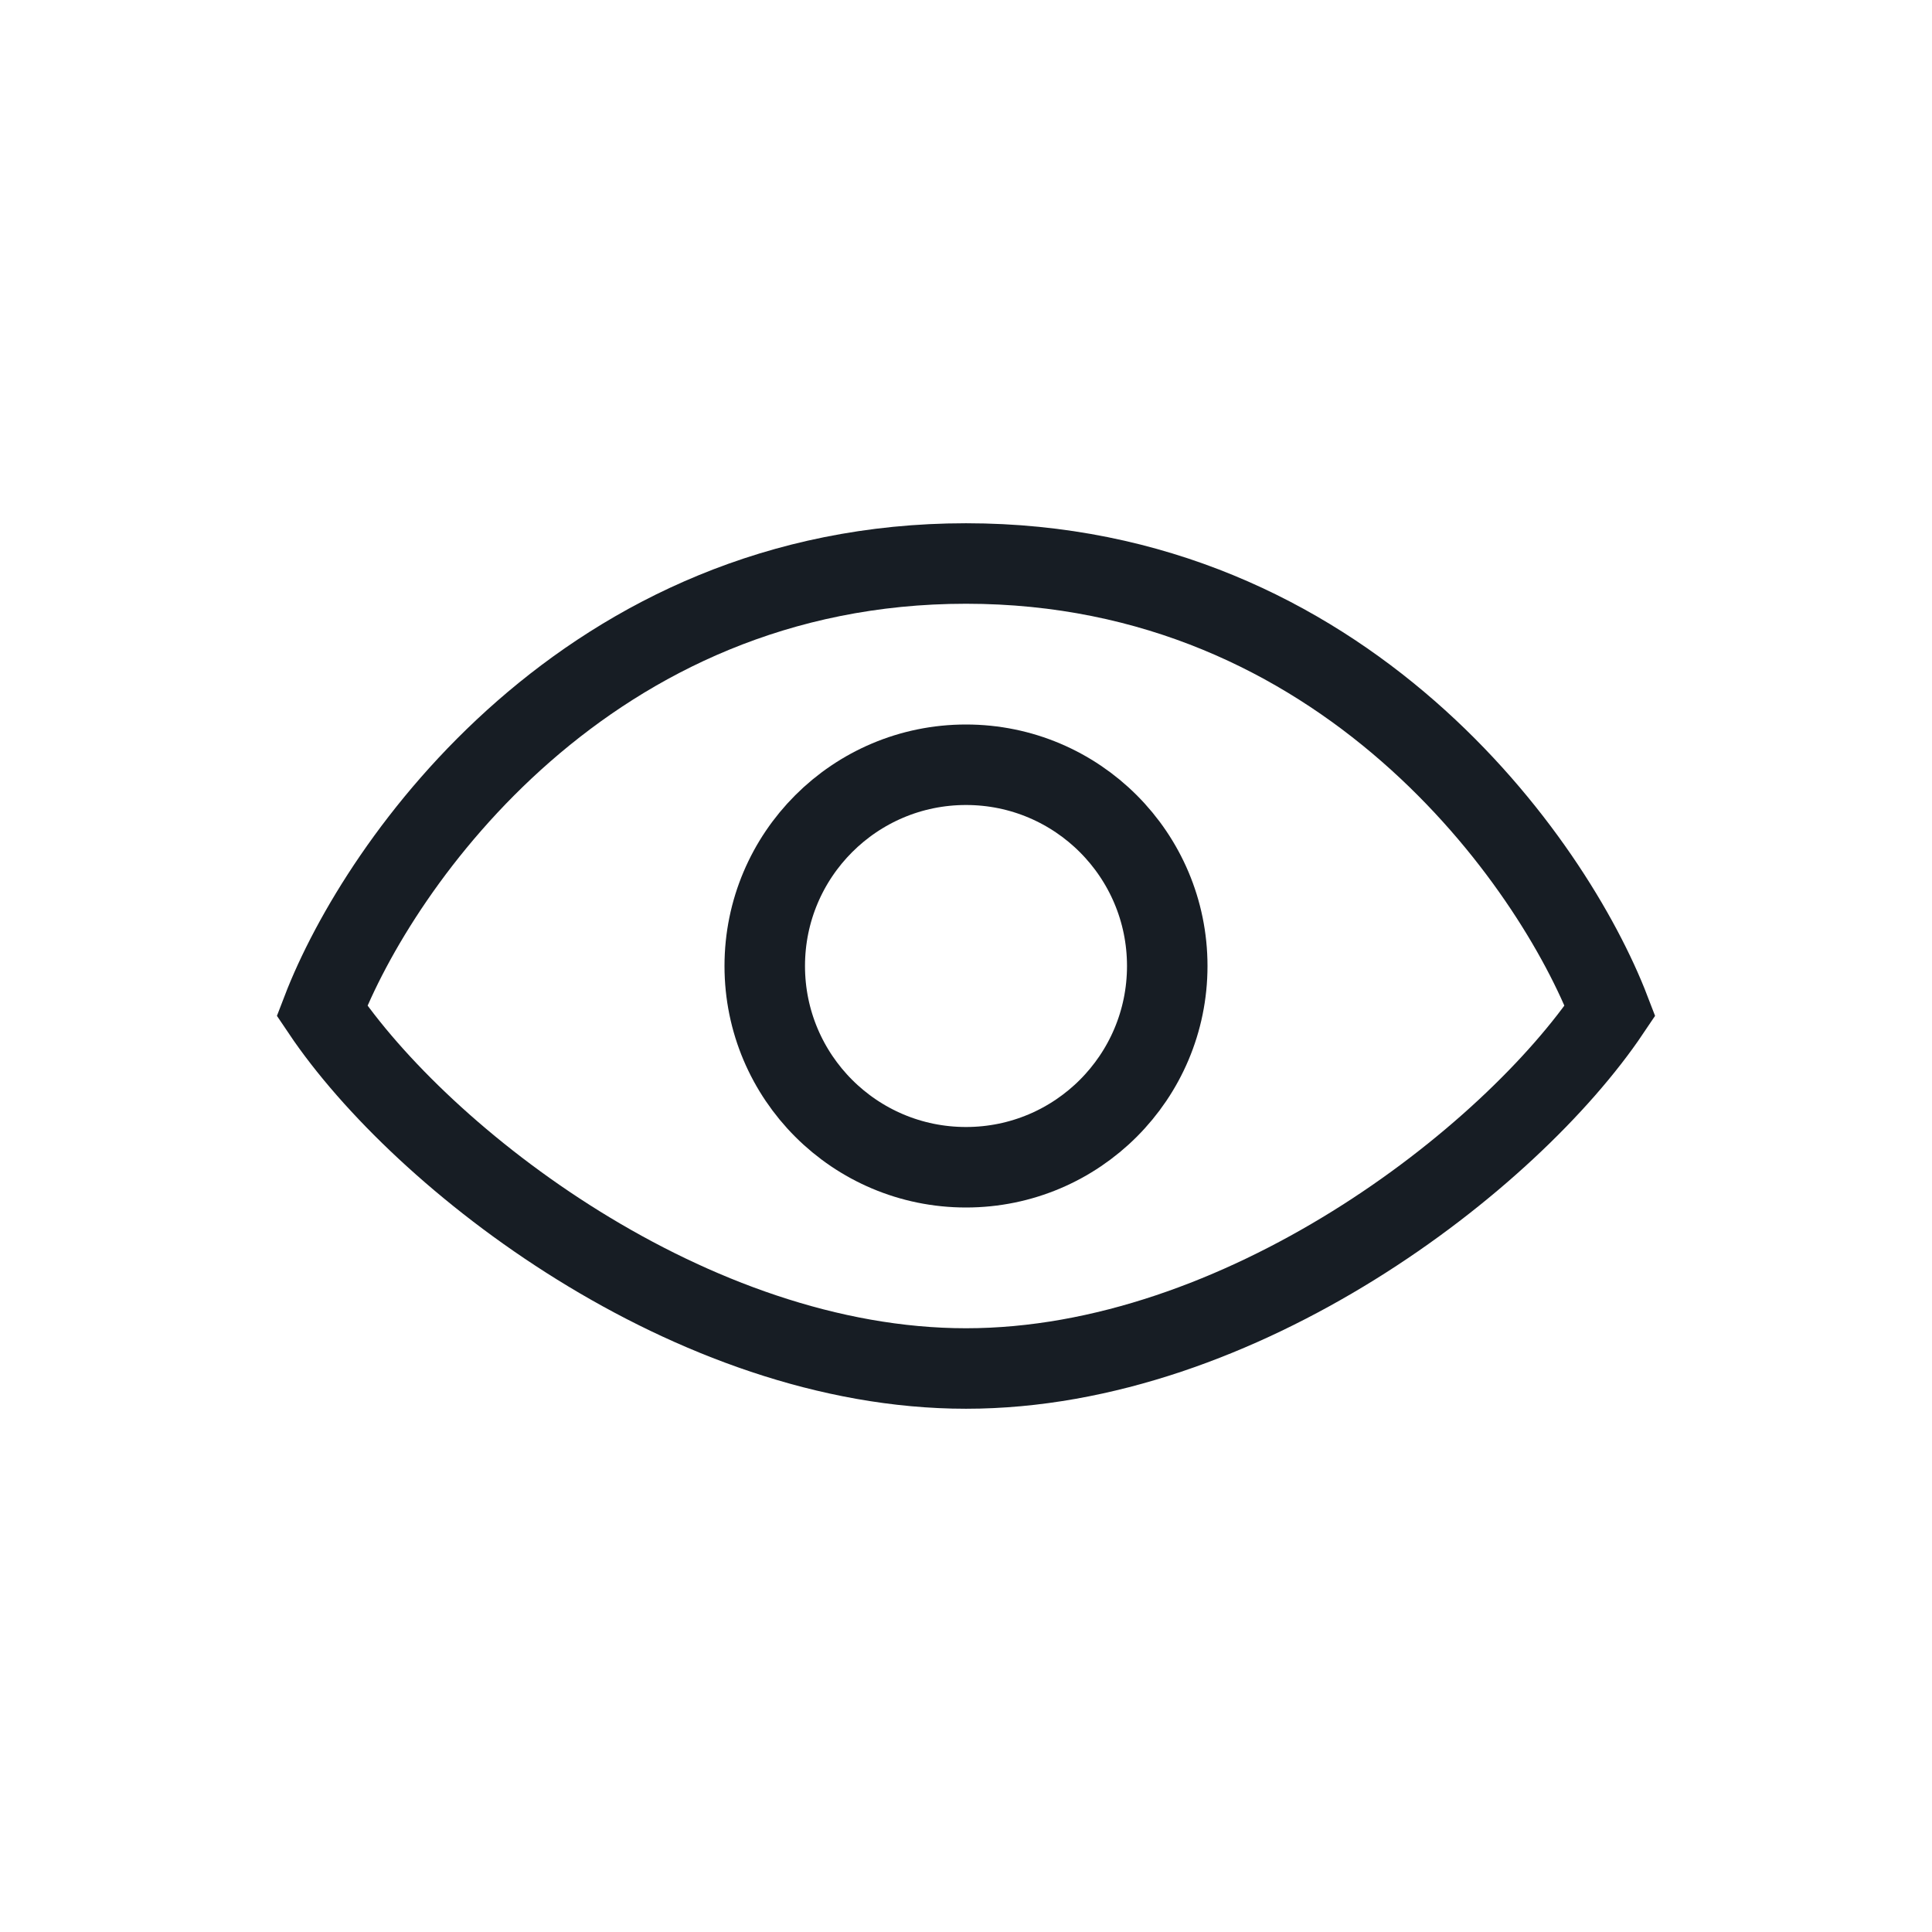 <svg width="24" height="24" viewBox="0 0 24 24" fill="none" xmlns="http://www.w3.org/2000/svg">
<path d="M12 7C7.307 7 4.711 10.704 4 12.556C5.244 14.407 8.587 17 12 17C15.413 17 18.756 14.407 20 12.556C19.289 10.704 16.693 7 12 7Z" stroke="#171D24"/>
<circle cx="12" cy="12" r="2.5" stroke="#171D24"/>
</svg>
